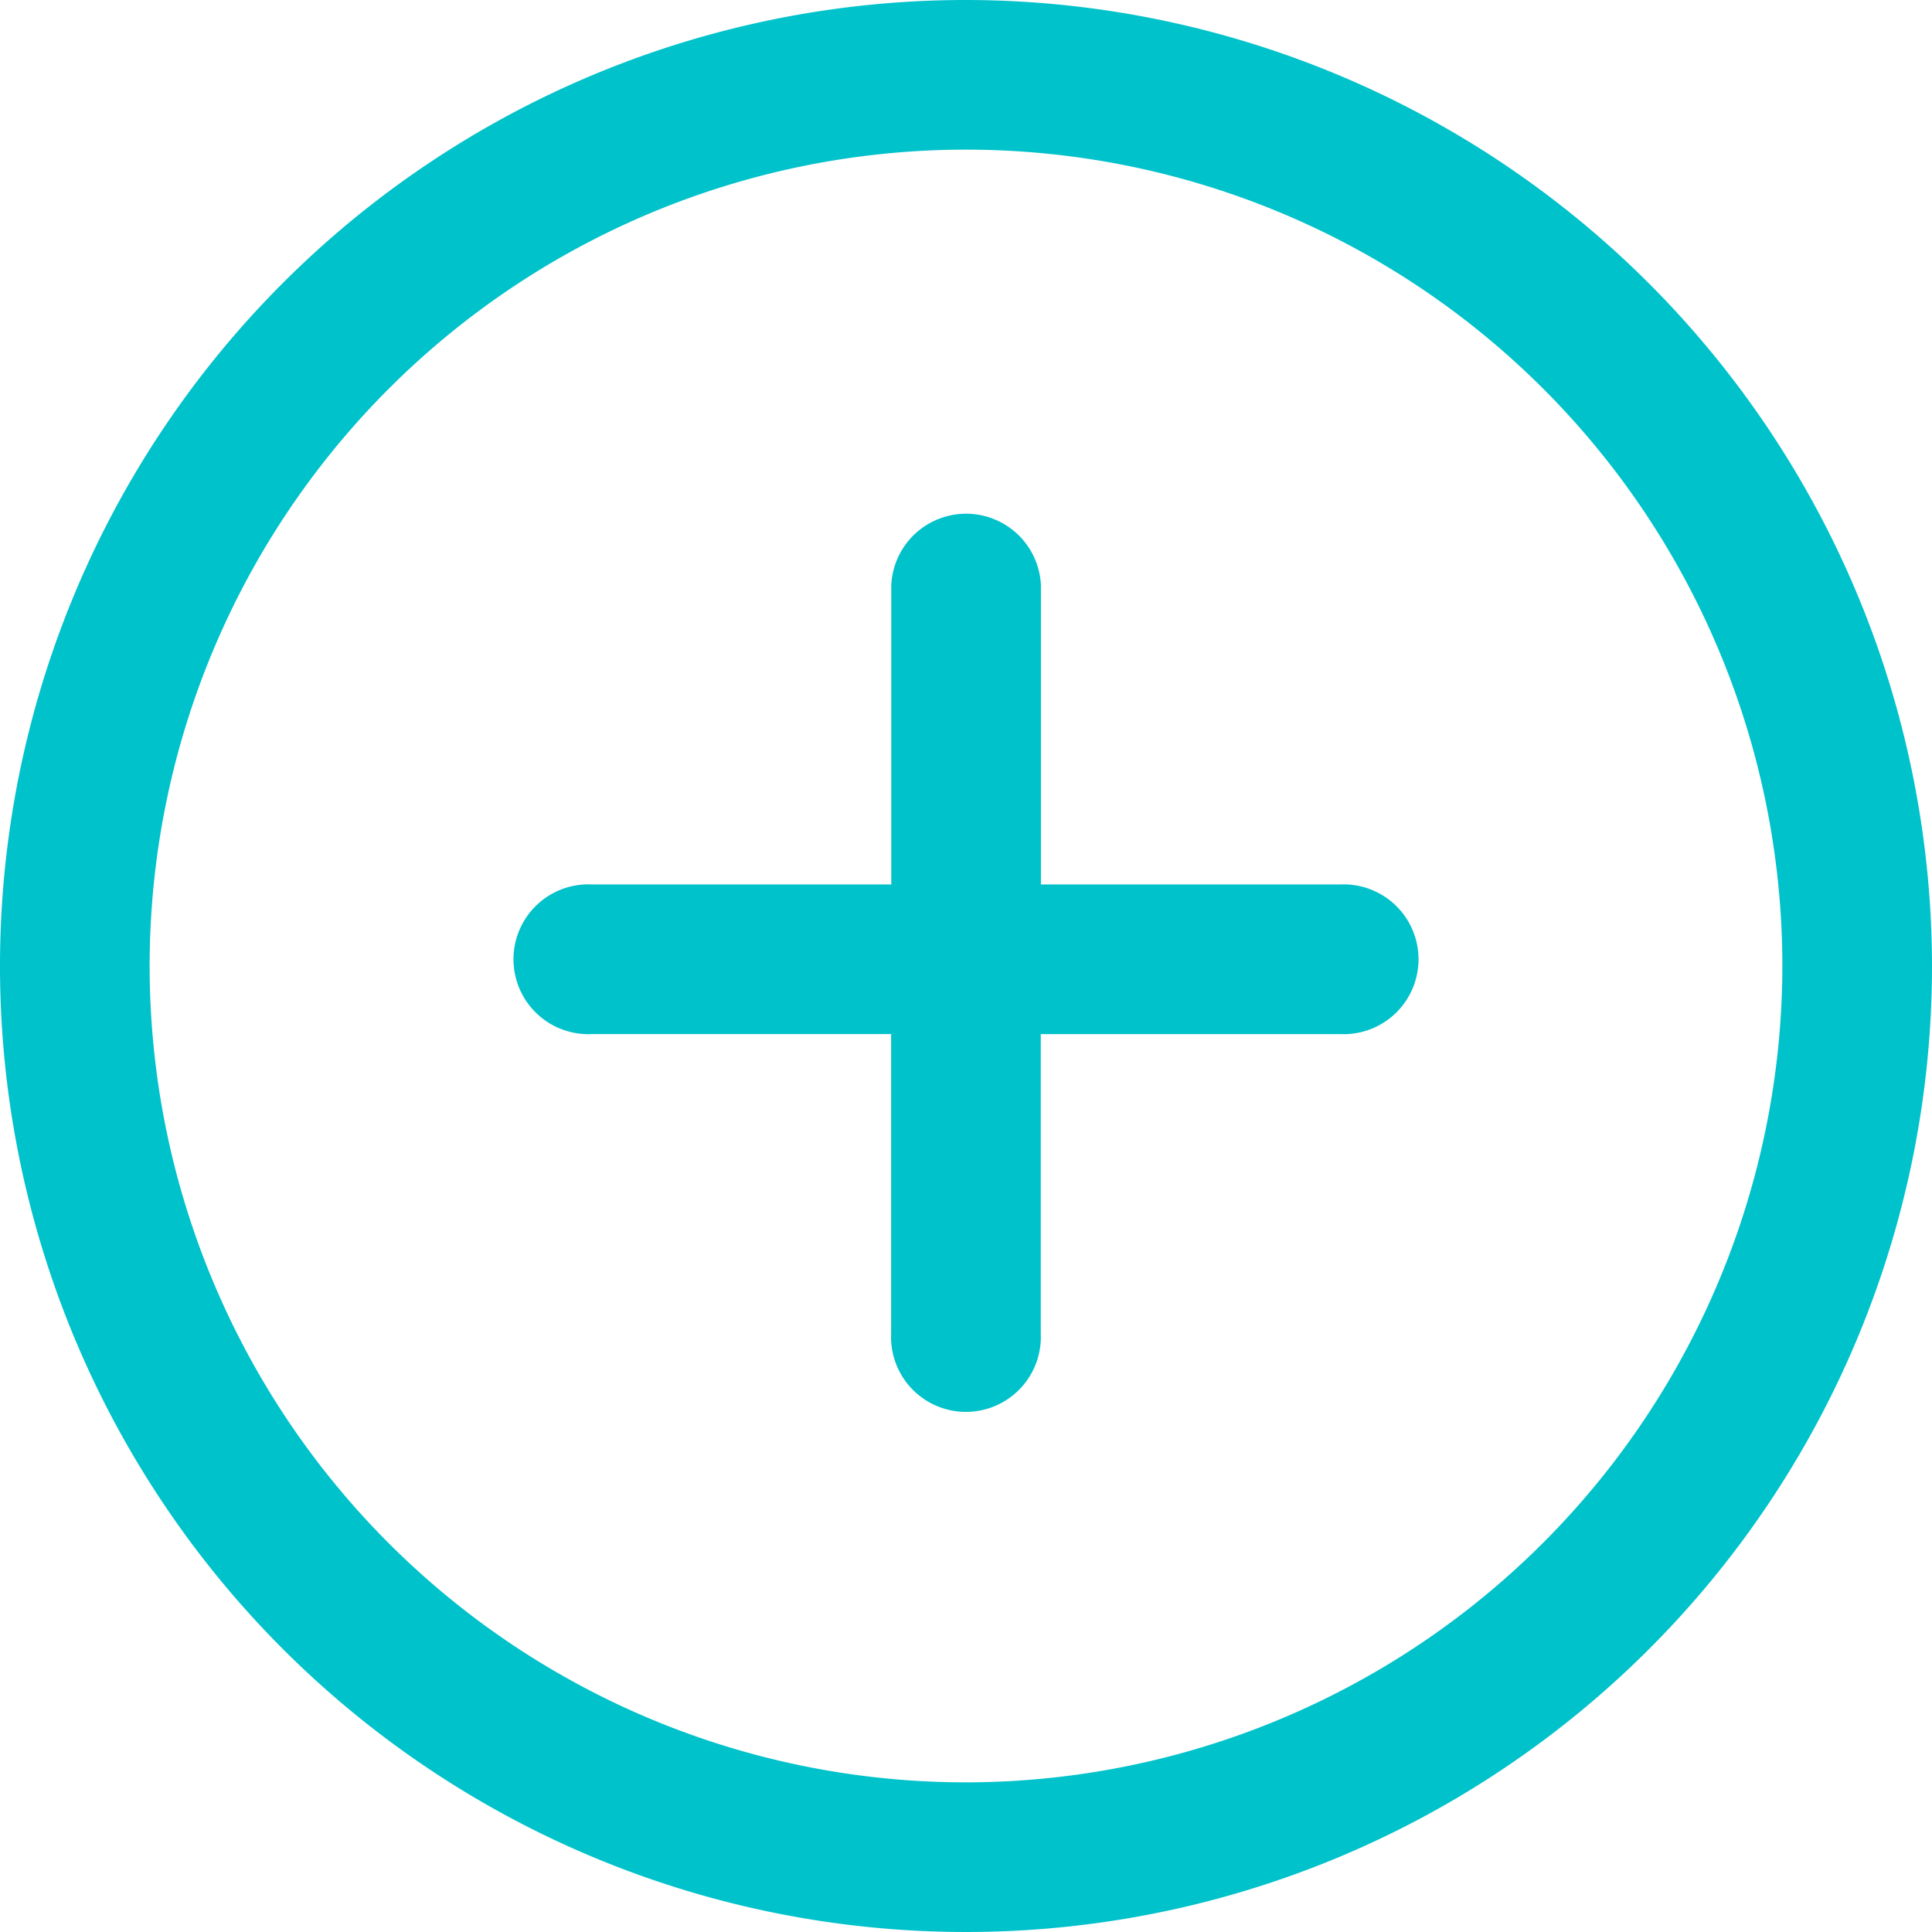 <svg xmlns="http://www.w3.org/2000/svg" id="add" width="95.434" height="95.434" viewBox="0 0 95.434 95.434">
    <defs>
        <style>
            .cls-1{fill:#00c2cb}
        </style>
    </defs>
    <g id="Group_14077">
        <g id="Group_14076">
            <path id="Path_43481" d="M47.717 0a47.717 47.717 0 1 0 47.717 47.717A47.769 47.769 0 0 0 47.717 0zm0 88.042a40.325 40.325 0 1 1 40.325-40.325 40.372 40.372 0 0 1-40.325 40.325z" class="cls-1"/>
        </g>
    </g>
    <g id="Group_14079" transform="translate(25.54 25.208)">
        <g id="Group_14078">
            <path id="Path_43482" d="M177.68 153.719H162.9v-14.785a3.7 3.7 0 0 0-7.392 0v14.784h-14.79a3.7 3.7 0 1 0 0 7.392H155.5v14.79a3.7 3.7 0 1 0 7.392 0v-14.789h14.788a3.7 3.7 0 1 0 0-7.392z" class="cls-1" transform="translate(-137.022 -135.238)"/>
        </g>
    </g>
</svg>
